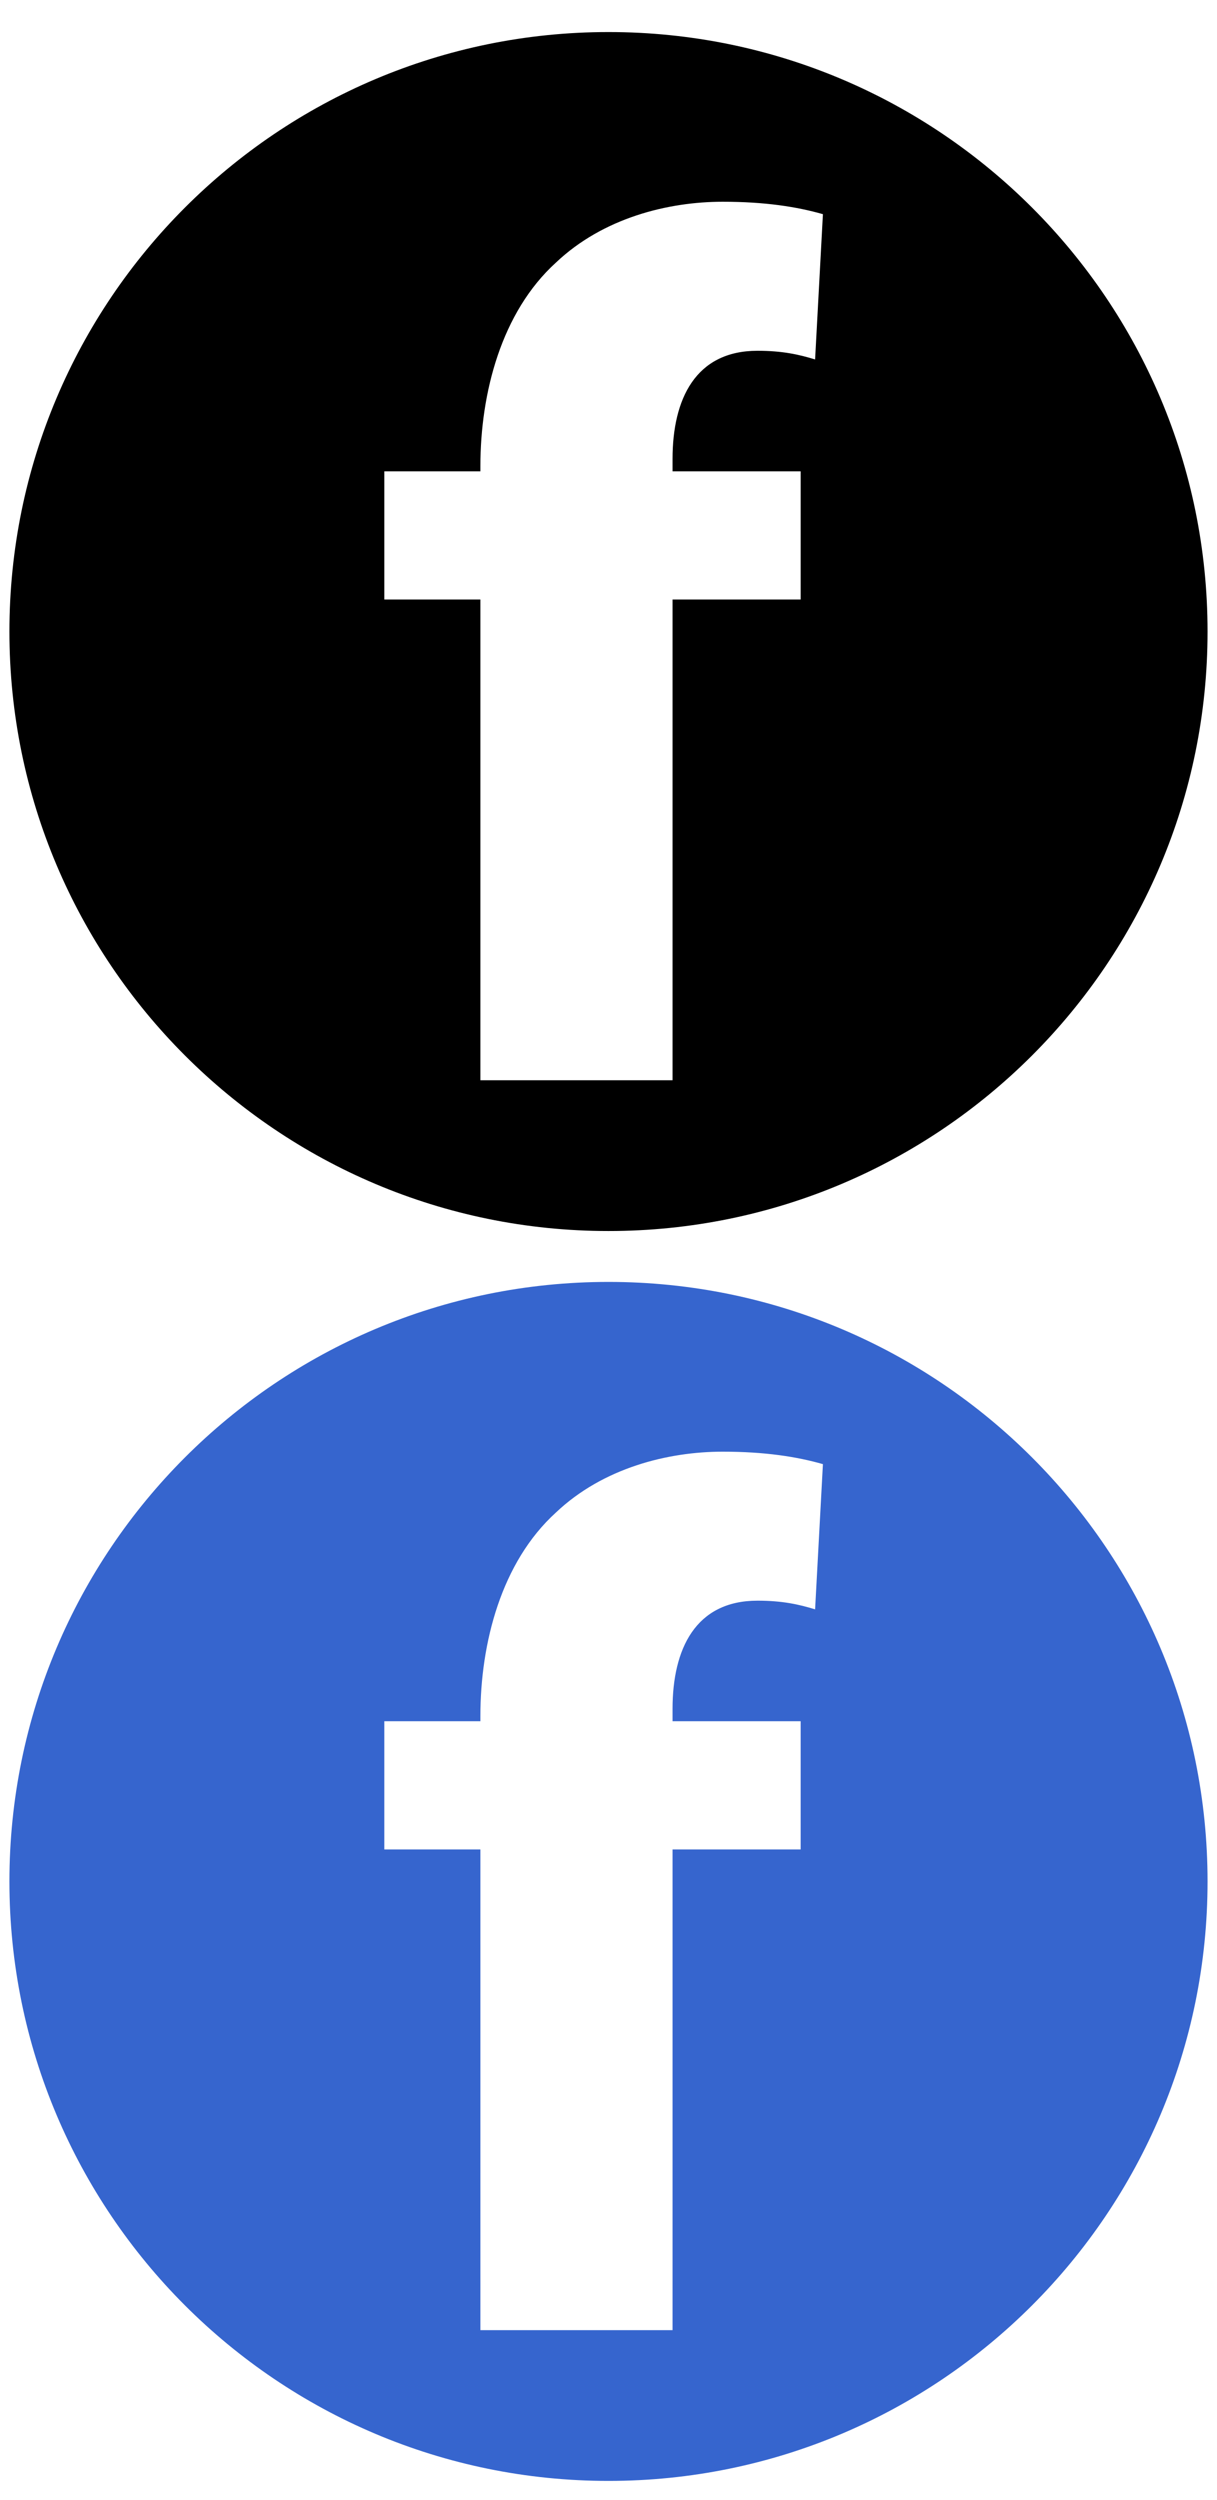 <?xml version="1.0" encoding="utf-8"?>
<!-- Generator: Adobe Illustrator 16.0.0, SVG Export Plug-In . SVG Version: 6.00 Build 0)  -->
<!DOCTYPE svg PUBLIC "-//W3C//DTD SVG 1.1//EN" "http://www.w3.org/Graphics/SVG/1.1/DTD/svg11.dtd">
<svg version="1.1" id="Layer_1" xmlns="http://www.w3.org/2000/svg" xmlns:xlink="http://www.w3.org/1999/xlink" x="0px" y="0px"
	 width="38px" height="78px" viewBox="0 -20 38 78" enable-background="new 0 -20 38 78" xml:space="preserve">
<path d="M19-19C8.669-19,0.294-10.625,0.294-0.294c0,10.33,8.375,18.705,18.706,18.705s18.705-8.375,18.705-18.705
	C37.705-10.625,29.331-19,19-19z M25.451-8.784c-0.504-0.155-1.023-0.271-1.799-0.271C21.714-9.055,21-7.543,21-5.683v0.389h4v4h-4
	v15h-6v-15h-3v-4h3v-0.157c0-2.286,0.653-4.806,2.358-6.355c1.473-1.396,3.503-1.899,5.208-1.899c1.317,0,2.314,0.155,3.129,0.388
	L25.451-8.784z"/>
<path fill="#3665CE" d="M19,19.999c-10.331,0-18.706,8.375-18.706,18.707c0,10.33,8.375,18.705,18.706,18.705
	s18.705-8.375,18.705-18.705C37.705,28.374,29.331,19.999,19,19.999z M25.451,30.216c-0.504-0.155-1.023-0.271-1.799-0.271
	c-1.938,0-2.652,1.512-2.652,3.372v0.39h4v4h-4v15h-6v-15h-3v-4h3v-0.158c0-2.285,0.653-4.805,2.358-6.354
	c1.473-1.396,3.503-1.899,5.208-1.899c1.317,0,2.314,0.156,3.129,0.389L25.451,30.216z"/>
<line fill="none" x1="19" y1="-0.294" x2="19" y2="38.705"/>
</svg>
